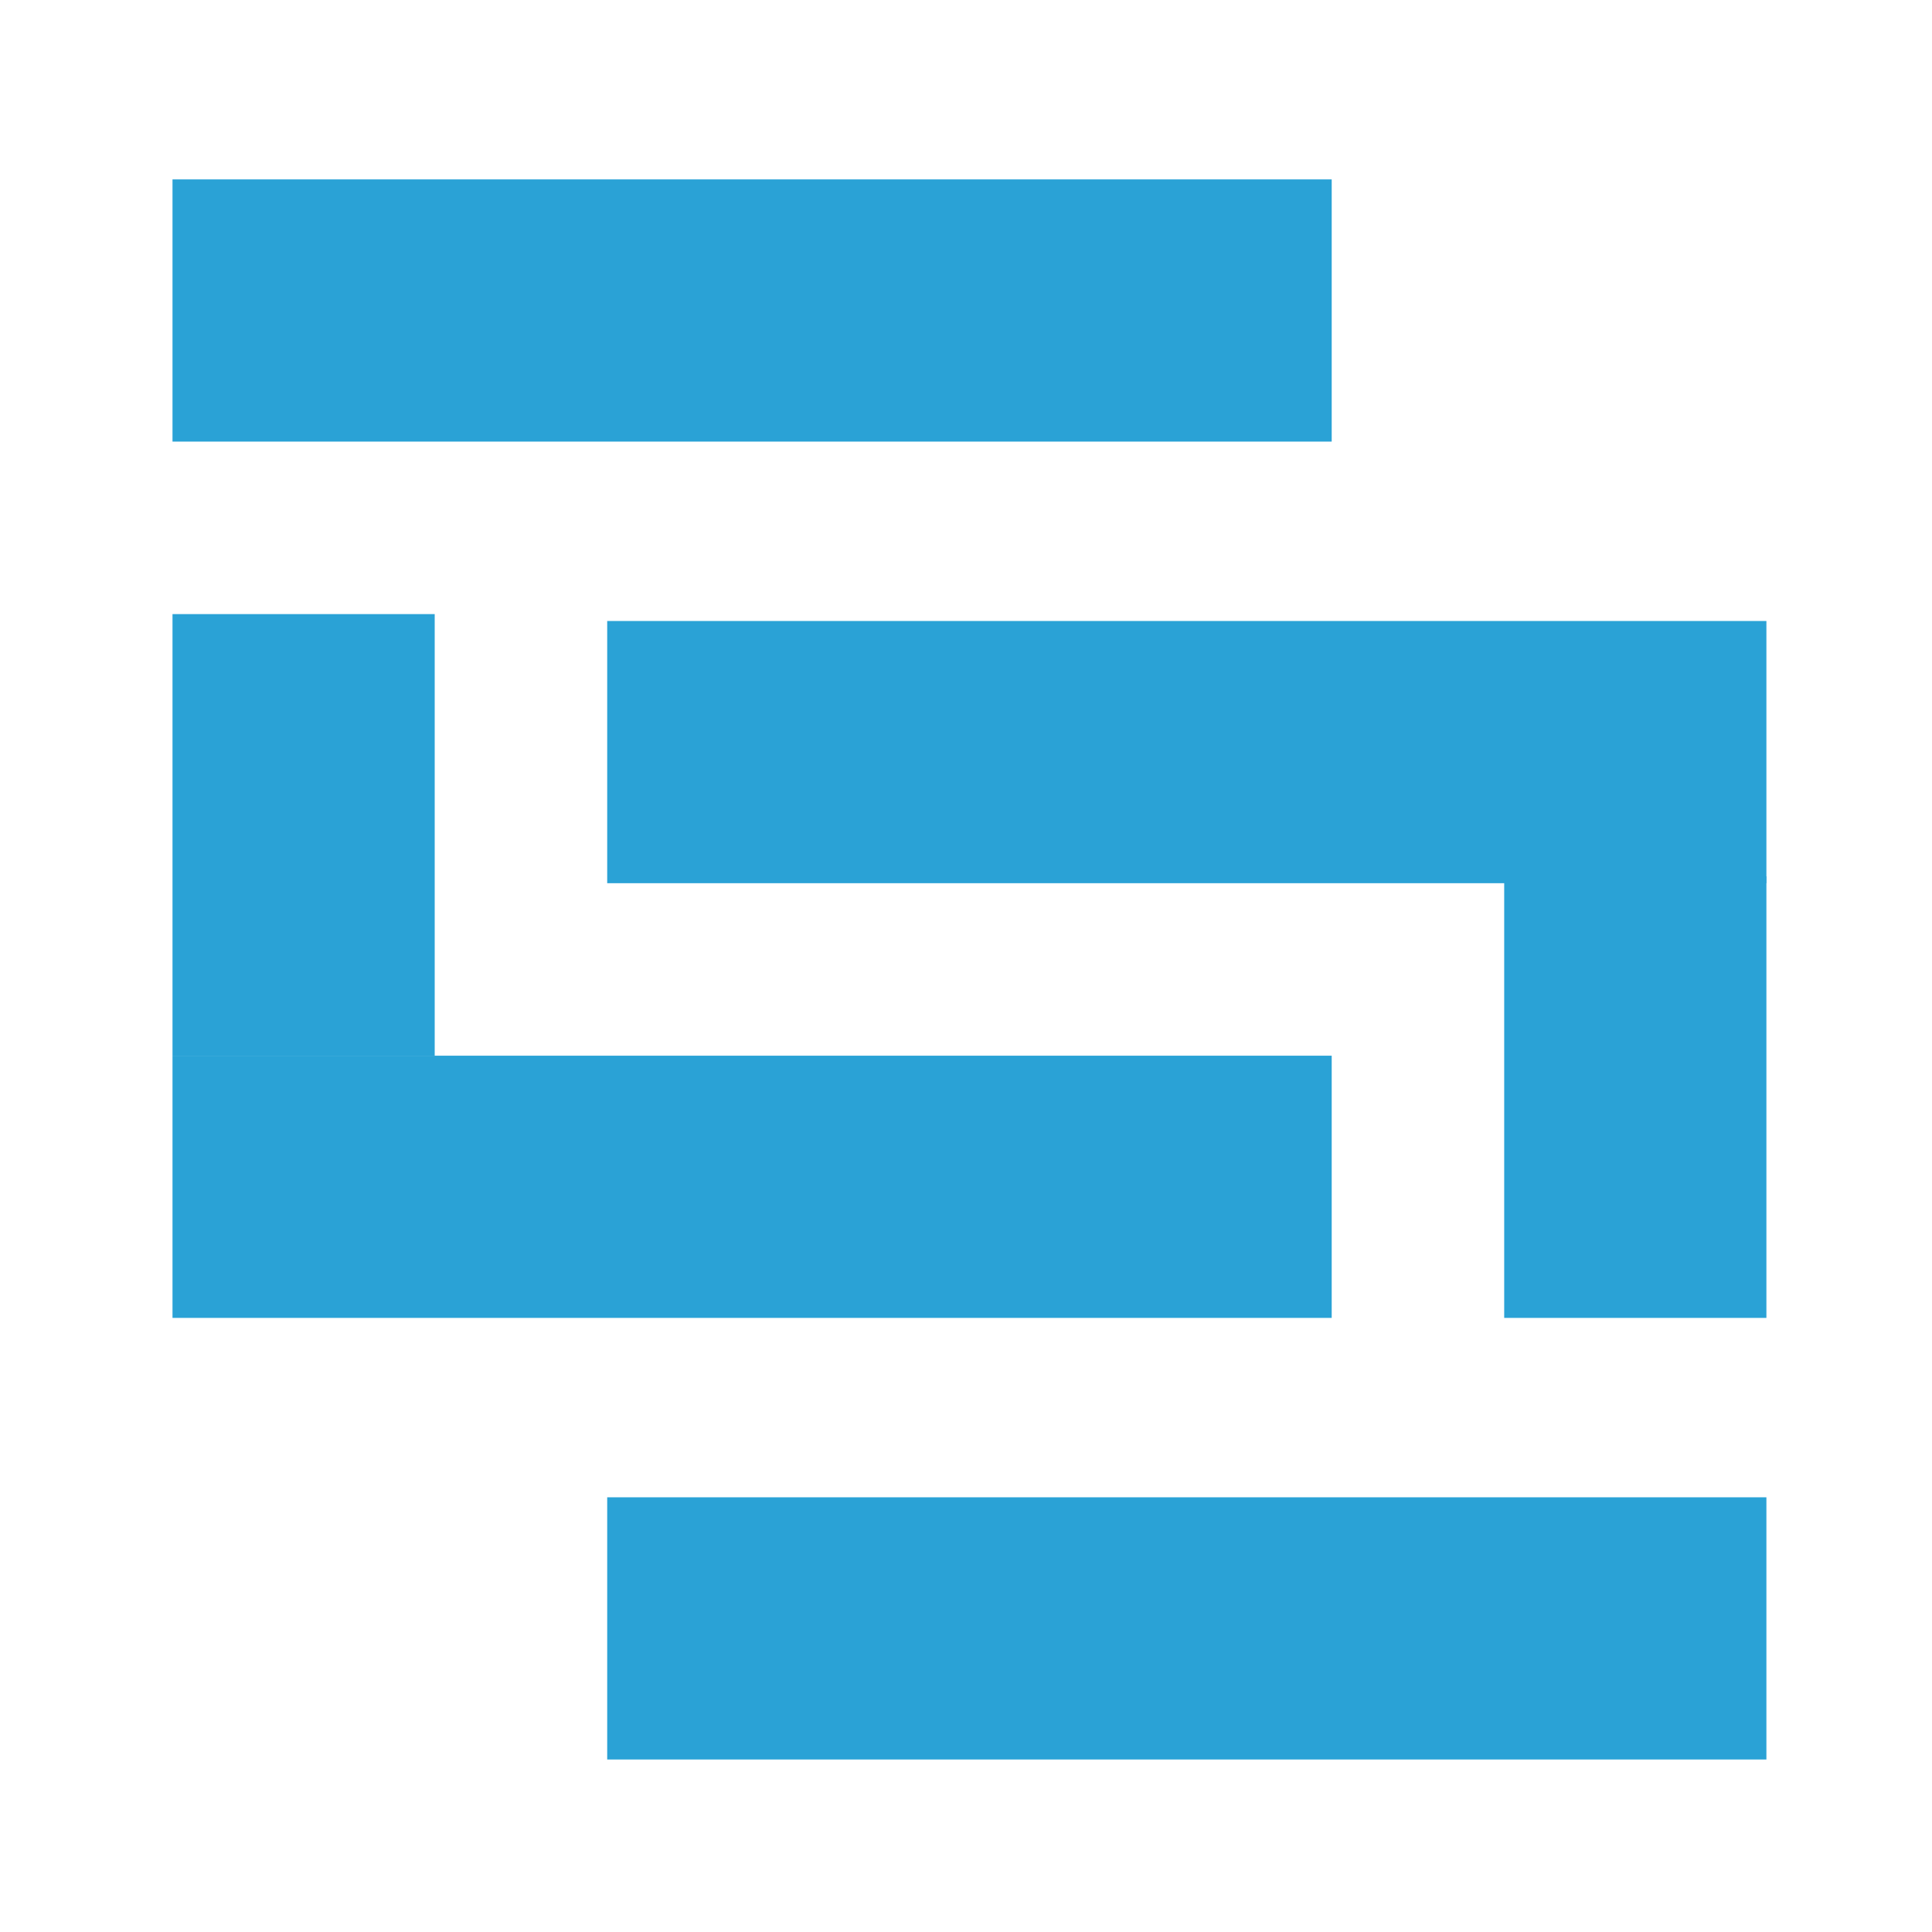 <svg viewBox="0 0 280 280" version="1.1" xmlns="http://www.w3.org/2000/svg" xmlns:xlink="http://www.w3.org/1999/xlink">
  <title>Skaffold Logo</title>
  <g id="Artboard" stroke="none" stroke-width="1" fill="none" fill-rule="evenodd">
      <g id="Group" transform="translate(25, 26)" fill="#2AA2D6">
          <rect id="Rectangle" x="193" y="101" width="38" height="64"></rect>
          <rect id="Rectangle" x="0" y="63" width="38" height="64"></rect>
          <rect id="Rectangle" x="0" y="0" width="168" height="38"></rect>
          <rect id="Rectangle" x="63" y="64" width="168" height="38"></rect>
          <rect id="Rectangle" x="0" y="127" width="168" height="38"></rect>
          <rect id="Rectangle" x="63" y="191" width="168" height="38"></rect>
      </g>
  </g>
</svg>